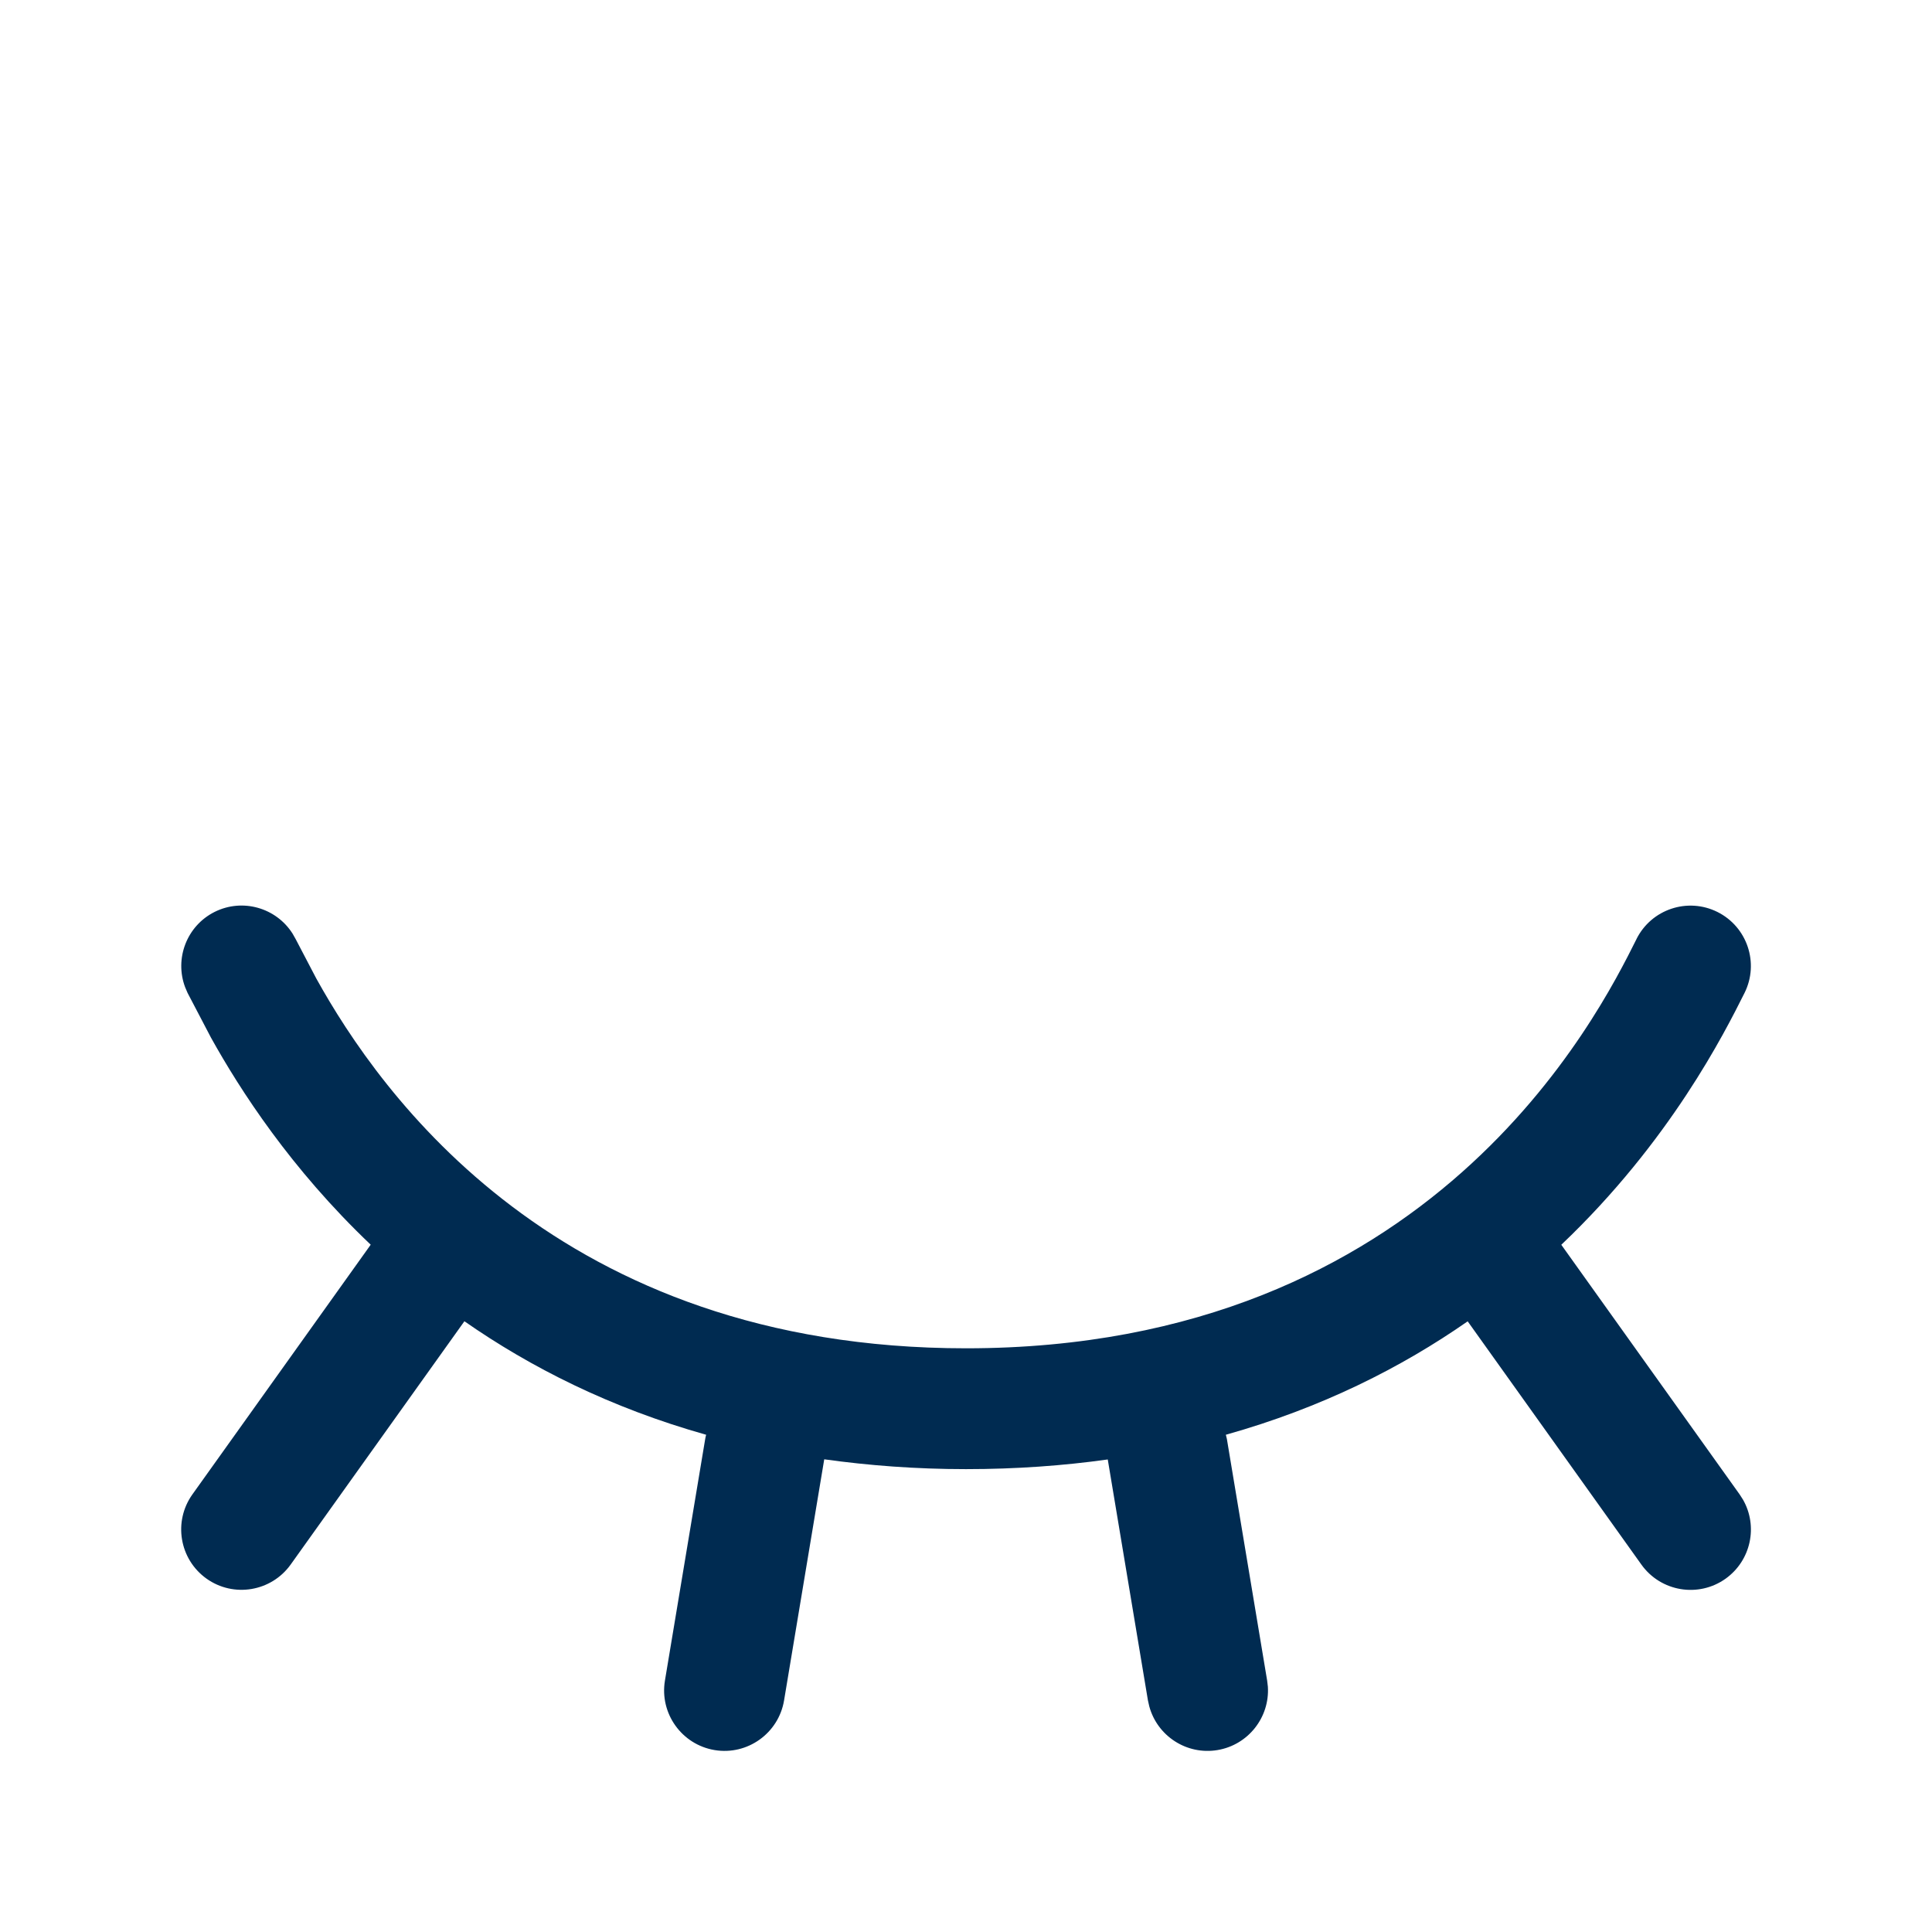 <svg width="24" height="24" viewBox="0 0 24 24" fill="none" xmlns="http://www.w3.org/2000/svg">
<path d="M20.329,11.665c0.185,-0.37 0.635,-0.521 1.006,-0.336c0.37,0.185 0.521,0.635 0.336,1.006c-0.248,0.495 -0.924,1.843 -2.276,3.128l2.216,3.102l0.041,0.064c0.189,0.33 0.1,0.756 -0.216,0.982c-0.337,0.24 -0.805,0.162 -1.046,-0.175l-2.158,-3.022c-0.822,0.573 -1.814,1.075 -3.004,1.409l0.013,0.054l0.5,3l0.009,0.076c0.024,0.379 -0.243,0.723 -0.626,0.787c-0.383,0.064 -0.747,-0.175 -0.847,-0.542l-0.017,-0.075l-0.499,-2.993c-0.551,0.077 -1.138,0.12 -1.761,0.12c-0.623,0 -1.209,-0.045 -1.761,-0.122l-0.499,2.995c-0.068,0.408 -0.455,0.685 -0.863,0.617c-0.408,-0.068 -0.685,-0.455 -0.617,-0.863l0.5,-3c0.003,-0.018 0.007,-0.036 0.012,-0.054c-1.19,-0.335 -2.182,-0.838 -3.003,-1.41l-2.158,3.022c-0.241,0.337 -0.709,0.415 -1.046,0.175c-0.337,-0.241 -0.415,-0.709 -0.175,-1.046l2.215,-3.102c-0.994,-0.945 -1.623,-1.923 -1.984,-2.572l-0.291,-0.556l-0.03,-0.07c-0.134,-0.355 0.019,-0.762 0.366,-0.936c0.347,-0.173 0.764,-0.052 0.968,0.269l0.038,0.067l0.257,0.491c0.793,1.429 3.004,4.594 8.072,4.594c5.791,0 7.853,-4.132 8.329,-5.085z" fill="#002B51"/>
</svg>
